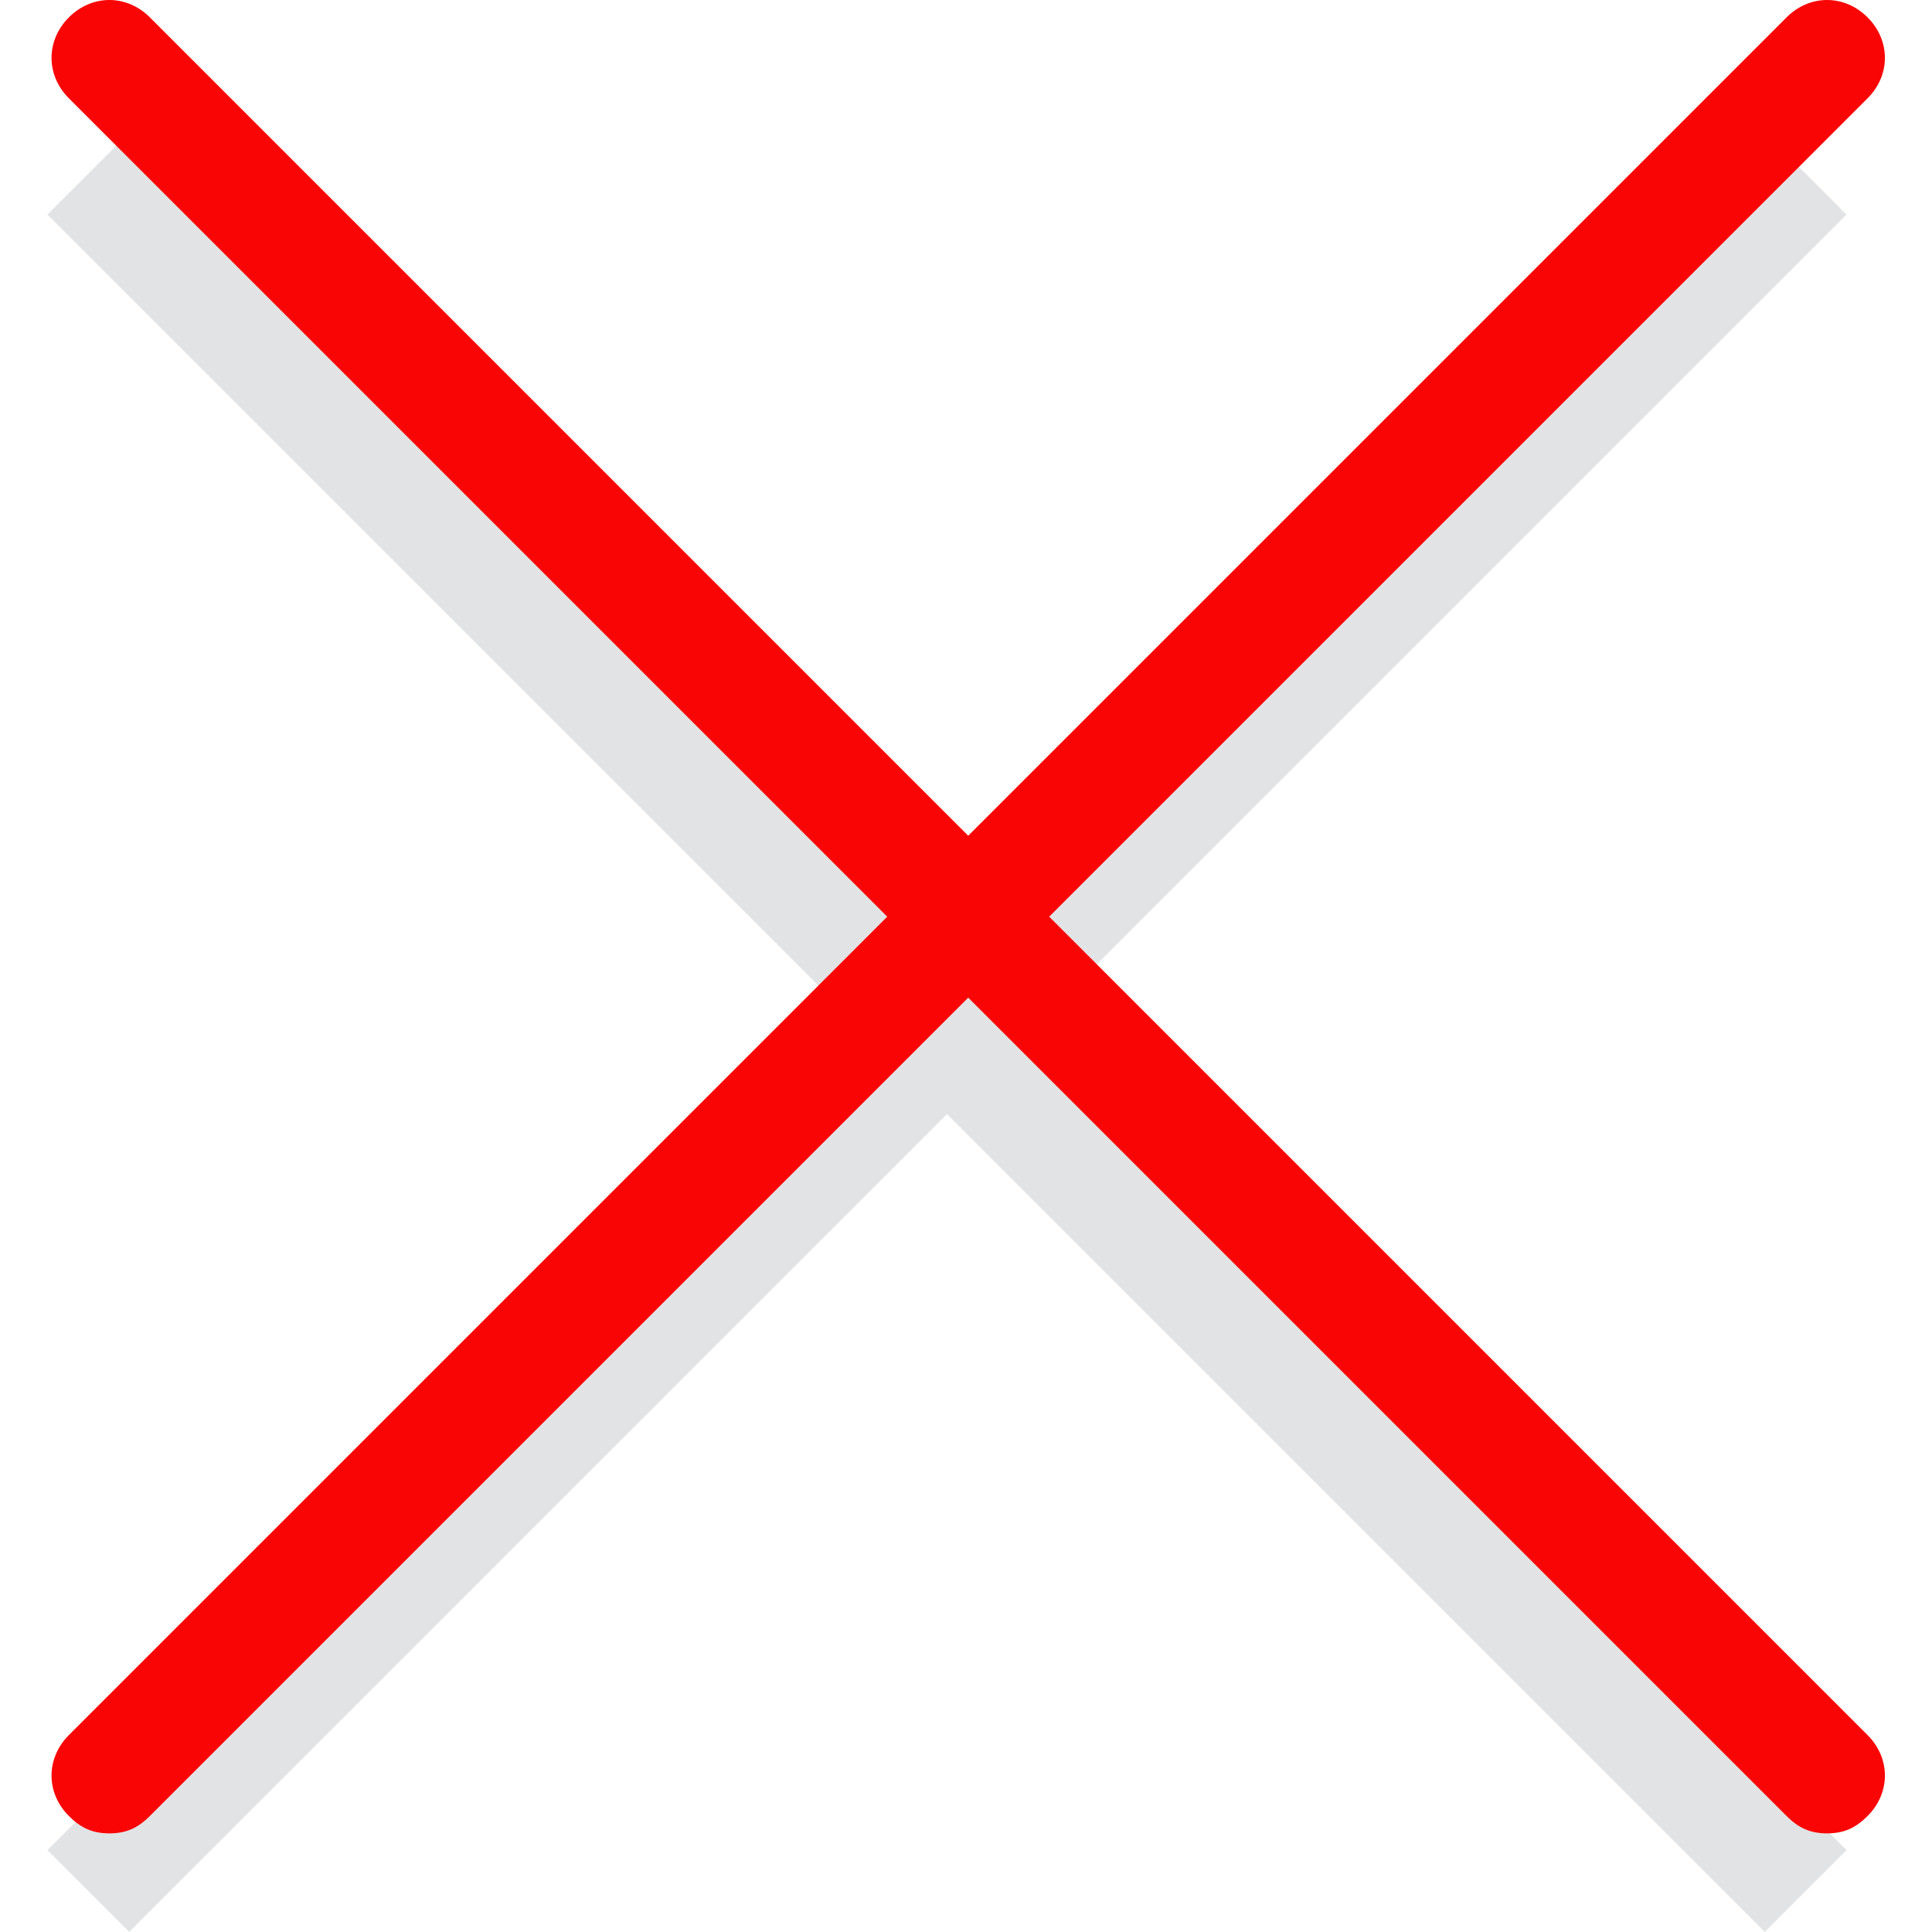 <!DOCTYPE svg PUBLIC "-//W3C//DTD SVG 1.1//EN" "http://www.w3.org/Graphics/SVG/1.1/DTD/svg11.dtd">
<!-- Uploaded to: SVG Repo, www.svgrepo.com, Transformed by: SVG Repo Mixer Tools -->
<svg version="1.1" id="Layer_1" xmlns="http://www.w3.org/2000/svg" xmlns:xlink="http://www.w3.org/1999/xlink" viewBox="0 0 503.046 503.046" xml:space="preserve" width="800px" height="800px" fill="#000000">
<g id="SVGRepo_bgCarrier" stroke-width="0"/>
<g id="SVGRepo_tracerCarrier" stroke-linecap="round" stroke-linejoin="round"/>
<g id="SVGRepo_iconCarrier"> <g transform="translate(1 1)"> <g> <rect x="-70.712" y="252.729" transform="matrix(-0.707 0.707 -0.707 -0.707 608.484 283.534)" style="fill:#E2E3E5;" width="632.464" height="30.117"/> <rect x="230.461" y="-48.444" transform="matrix(-0.707 0.707 -0.707 -0.707 608.484 283.534)" style="fill:#E2E3E5;" width="30.117" height="632.464"/> </g> <g> <path style="fill:#fa0505;" d="M27.478,476.365c-4.518,0-7.529-1.506-10.541-4.518c-6.024-6.024-6.024-15.059,0-21.082 L464.184,3.518c6.024-6.024,15.059-6.024,21.082,0c6.023,6.024,6.023,15.059,0,21.082L38.019,471.847 C35.007,474.859,31.996,476.365,27.478,476.365z"/> <path style="fill:#fa0505;" d="M474.725,476.365c-4.518,0-7.529-1.506-10.541-4.518L16.937,24.6 c-6.024-6.024-6.024-15.059,0-21.082s15.059-6.024,21.082,0l447.247,447.247c6.023,6.024,6.023,15.059,0,21.082 C482.255,474.859,479.243,476.365,474.725,476.365z"/> </g> </g> </g>
</svg>